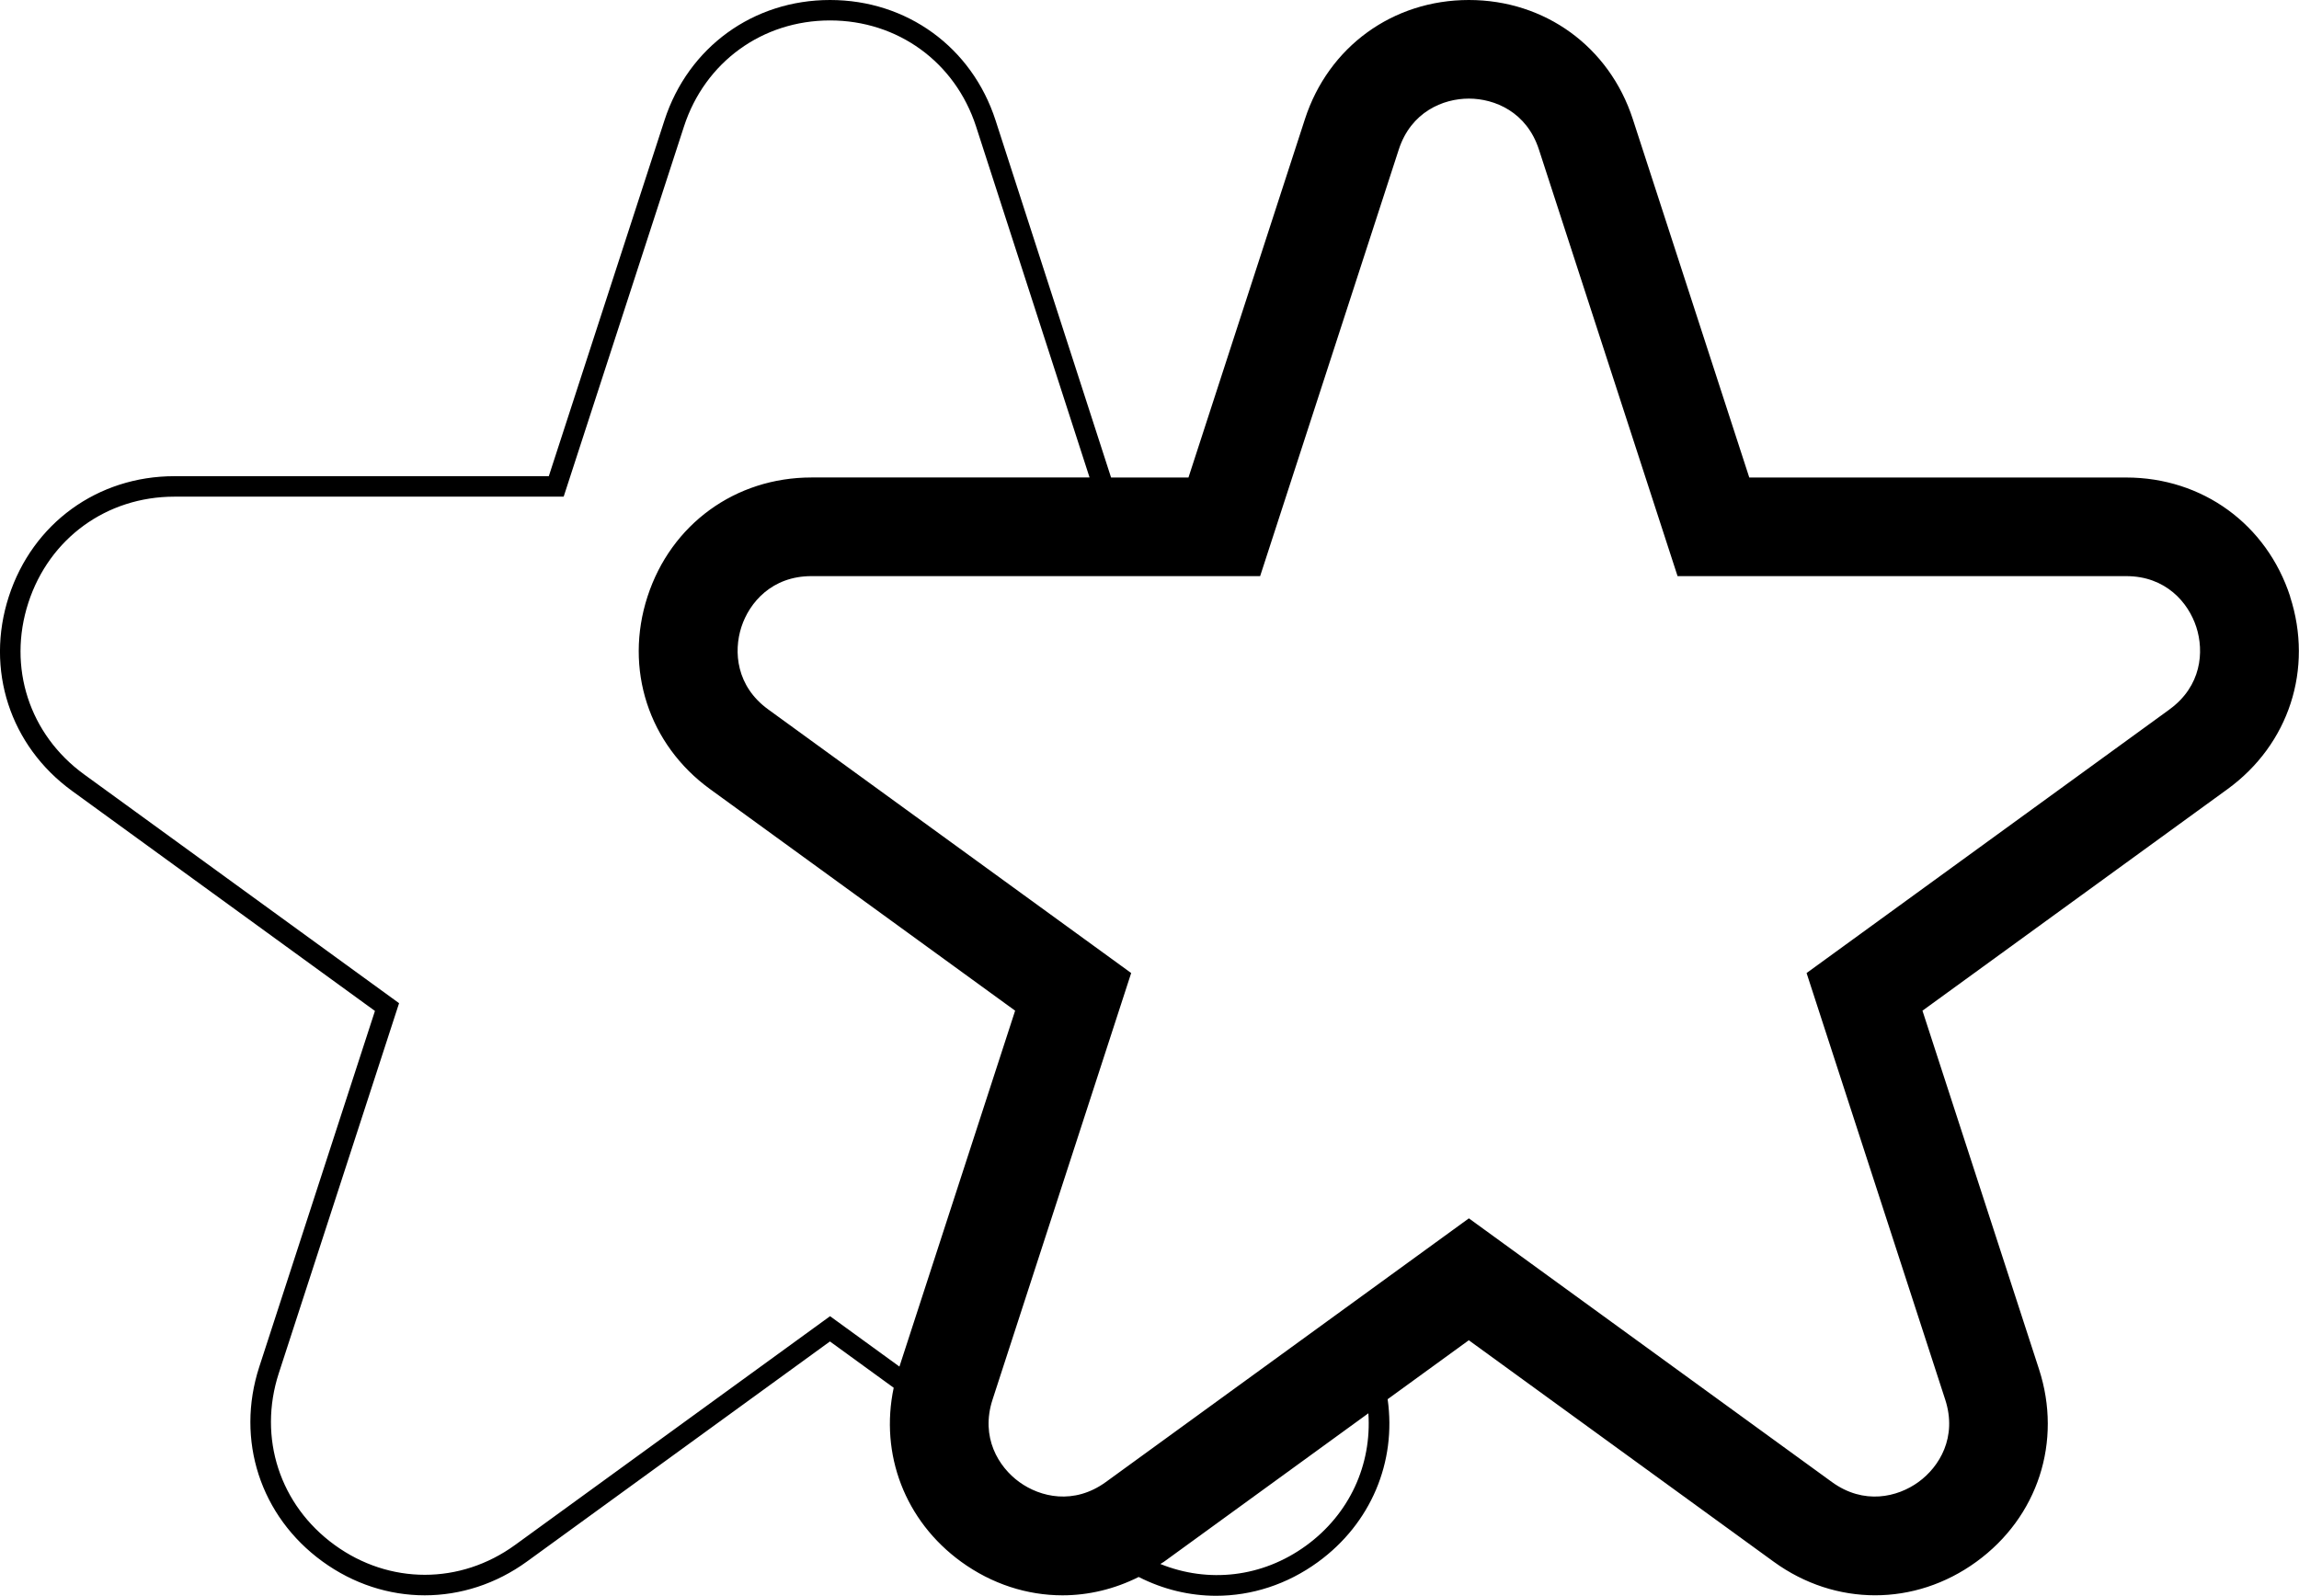 <svg data-name="Layer 1" xmlns="http://www.w3.org/2000/svg" viewBox="0 0 605.07 420.12"><path d="M602.75 157.05c-6.19-19.04-23.12-31.34-43.14-31.34h-99.22l-30.66-94.37C423.54 12.3 406.61 0 386.59 0s-36.95 12.3-43.14 31.34l-30.66 94.37h-20.37l-30.41-94.06C255.77 12.42 238.67 0 218.46 0s-37.32 12.42-43.57 31.65l-30.45 93.71H45.9c-20.22 0-37.32 12.42-43.57 31.65-6.25 19.23.29 39.33 16.64 51.21l79.71 57.92-30.45 93.71c-6.25 19.23.29 39.34 16.64 51.22 8.18 5.94 17.55 8.91 26.92 8.91s18.74-2.97 26.92-8.91l79.72-57.92 16.78 12.19c-3.7 17.48 2.95 35.05 17.76 45.81 8.1 5.88 17.38 8.83 26.66 8.83 6.85 0 13.69-1.63 20.06-4.83 6.47 3.3 13.43 4.95 20.39 4.95 9.32 0 18.63-2.95 26.76-8.86 13.99-10.17 20.72-26.39 18.37-42.89l21.36-15.52 80.27 58.32c16.2 11.76 37.13 11.77 53.32 0 16.2-11.77 22.67-31.67 16.48-50.71l-30.67-94.37 80.28-58.32c16.2-11.77 22.66-31.67 16.47-50.71ZM236.74 359.78l-18.28-13.28-82.89 60.22c-14.43 10.48-33.09 10.48-47.51 0-14.43-10.48-20.2-28.22-14.69-45.19l31.66-97.43-82.89-60.23C7.71 193.38 1.95 175.65 7.46 158.68c5.51-16.97 20.6-27.93 38.44-27.93h102.45l31.66-97.44c5.51-16.96 20.61-27.93 38.44-27.93s32.93 10.96 38.44 27.92l29.87 92.4h-73.2c-20.02 0-36.95 12.3-43.14 31.34-6.19 19.04.28 38.95 16.47 50.71l80.28 58.32-30.45 93.7Zm106.98 47.14c-11.53 8.38-25.73 9.9-38.33 4.81.3-.21.63-.35.93-.57l53.82-39.1c.91 13.51-4.93 26.51-16.42 34.86Zm227.29-220.17-95.54 69.41 36.49 112.31c3.21 9.88-1.53 17.68-7.04 21.68-5.5 4-14.38 6.11-22.79 0l-95.54-69.41-95.54 69.41c-8.41 6.1-17.28 4-22.79 0-5.51-4-10.25-11.8-7.04-21.68l36.49-112.31-95.54-69.41c-8.4-6.1-9.15-15.2-7.05-21.68s8.05-13.4 18.44-13.4h118.09l36.49-112.31c3.21-9.88 11.63-13.4 18.44-13.4s15.23 3.52 18.44 13.4l36.49 112.31H559.6c10.39 0 16.34 6.92 18.44 13.4s1.36 15.57-7.05 21.68Z"></path></svg>